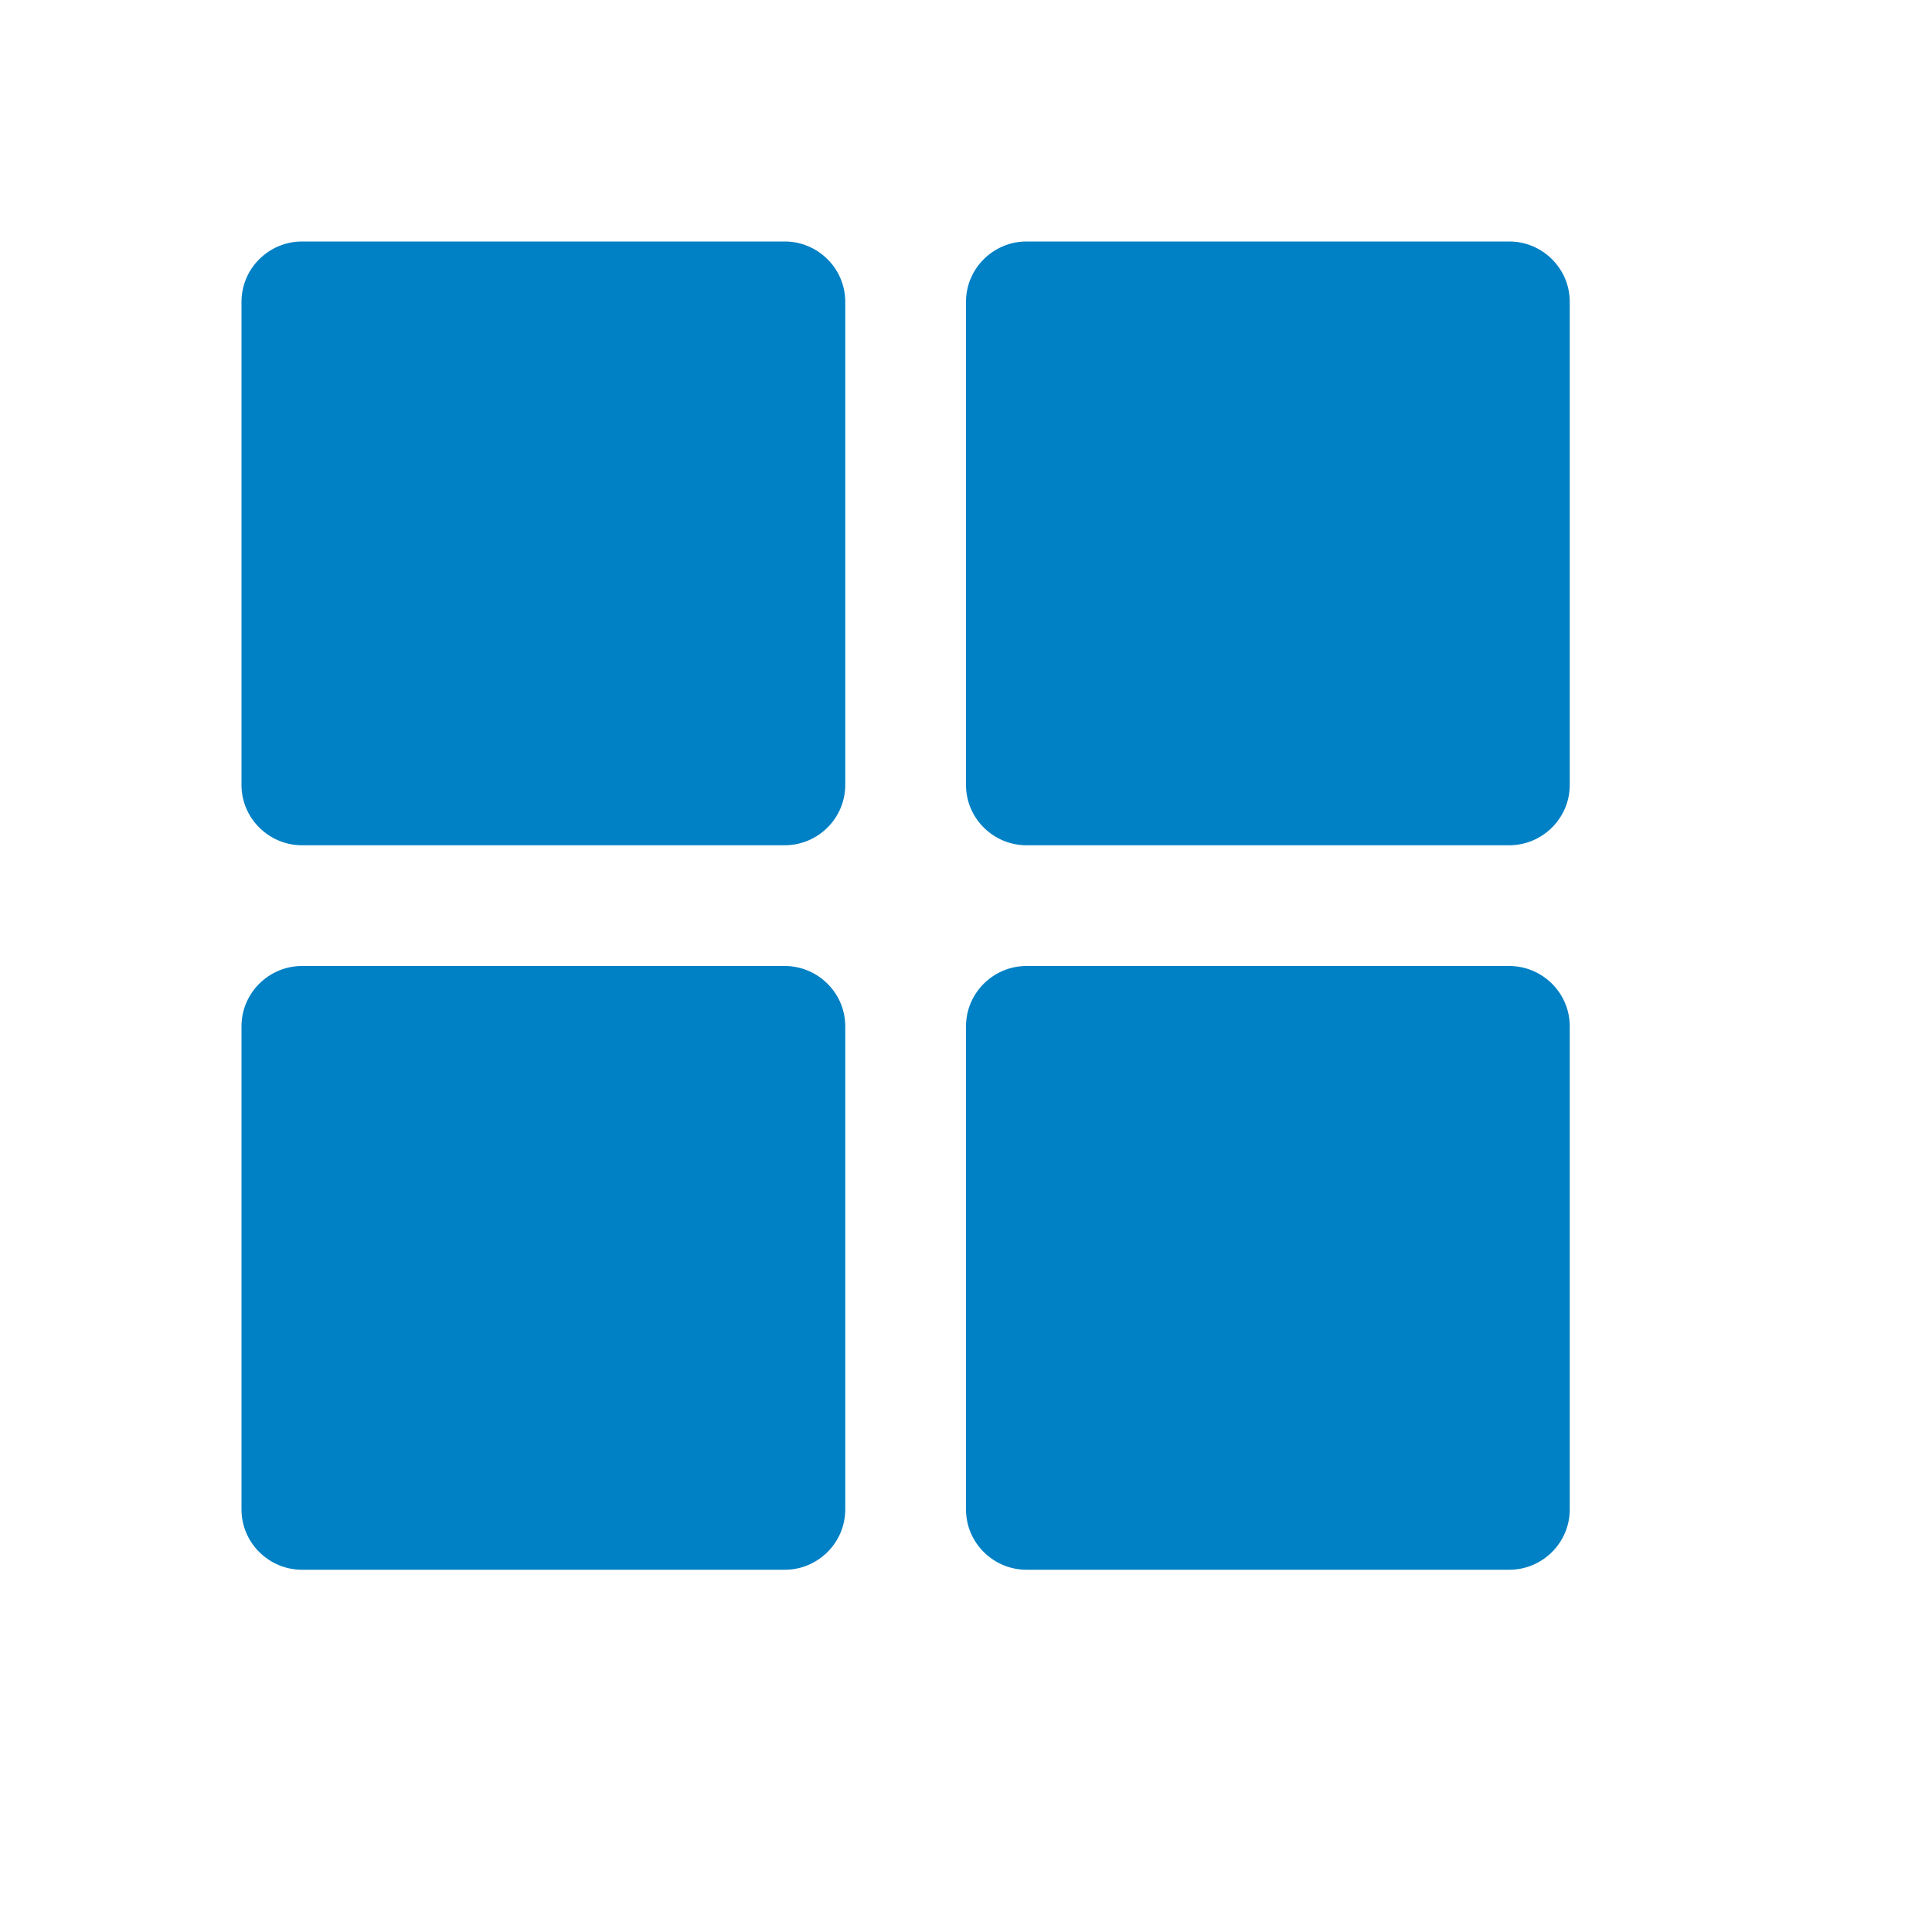 <svg xmlns="http://www.w3.org/2000/svg" viewBox="0 0 16 16" width="16" height="16">
<cis-name>workspace</cis-name>
<cis-semantic>primary</cis-semantic>
<path fill-rule="evenodd" clip-rule="evenodd" fill="#0080C5" d="M13,2.5C13,2.22,12.77,2,12.5,2h-4C8.23,2,8,2.22,8,2.5v4
	C8,6.78,8.23,7,8.5,7h4C12.77,7,13,6.78,13,6.5V2.5z M13,8.5C13,8.22,12.77,8,12.5,8h-4C8.23,8,8,8.22,8,8.5v4
	C8,12.78,8.23,13,8.5,13h4c0.27,0,0.5-0.22,0.5-0.5V8.5z M7,2.5C7,2.22,6.77,2,6.5,2h-4C2.23,2,2,2.22,2,2.5v4C2,6.78,2.23,7,2.5,7
	h4C6.77,7,7,6.78,7,6.5V2.5z M7,8.5C7,8.22,6.77,8,6.5,8h-4C2.23,8,2,8.22,2,8.5v4C2,12.78,2.23,13,2.5,13h4C6.77,13,7,12.78,7,12.5
	V8.5z"/>
</svg>
